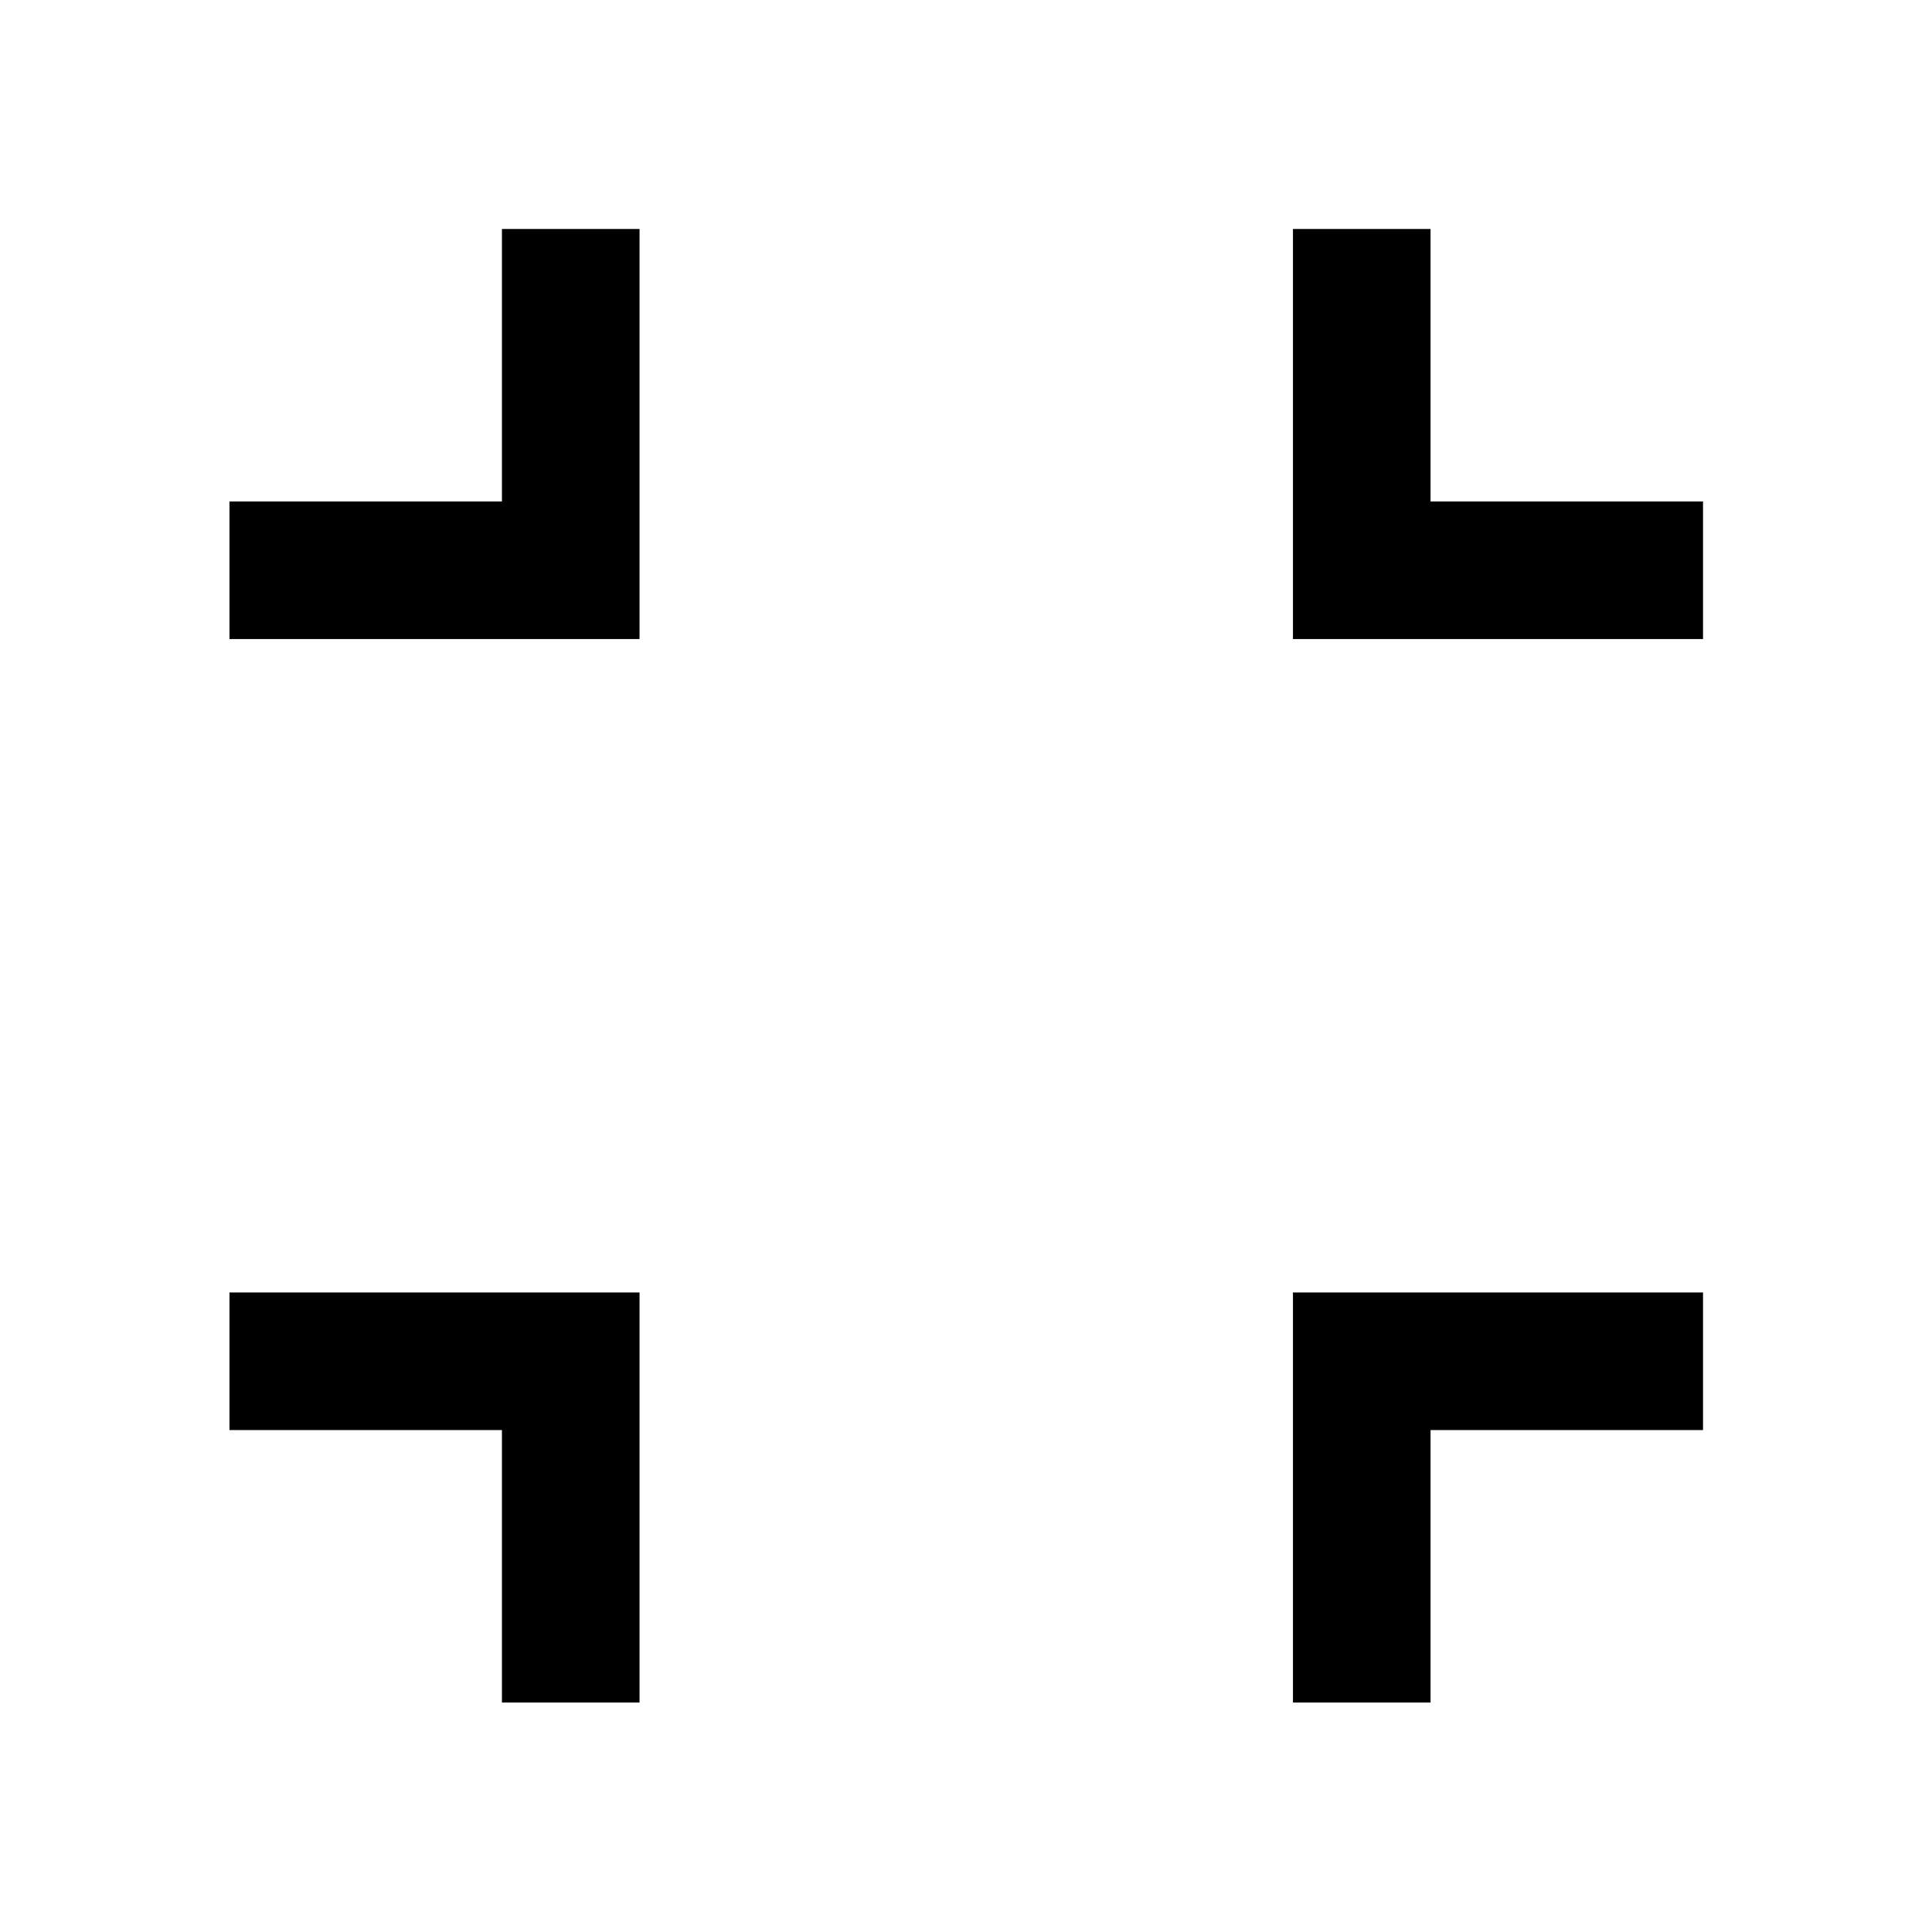 <svg xmlns="http://www.w3.org/2000/svg" height="48" viewBox="0 -960 960 960" width="48"><path d="M249.41-114.02v-135.39H114.02v-68.37h203.76v203.76h-68.37Zm393.05 0v-203.76h203.76v68.37H710.83v135.39h-68.37ZM114.02-642.46v-68.37h135.39v-135.39h68.37v203.76H114.02Zm528.44 0v-203.76h68.37v135.39h135.39v68.37H642.46Z"/></svg>